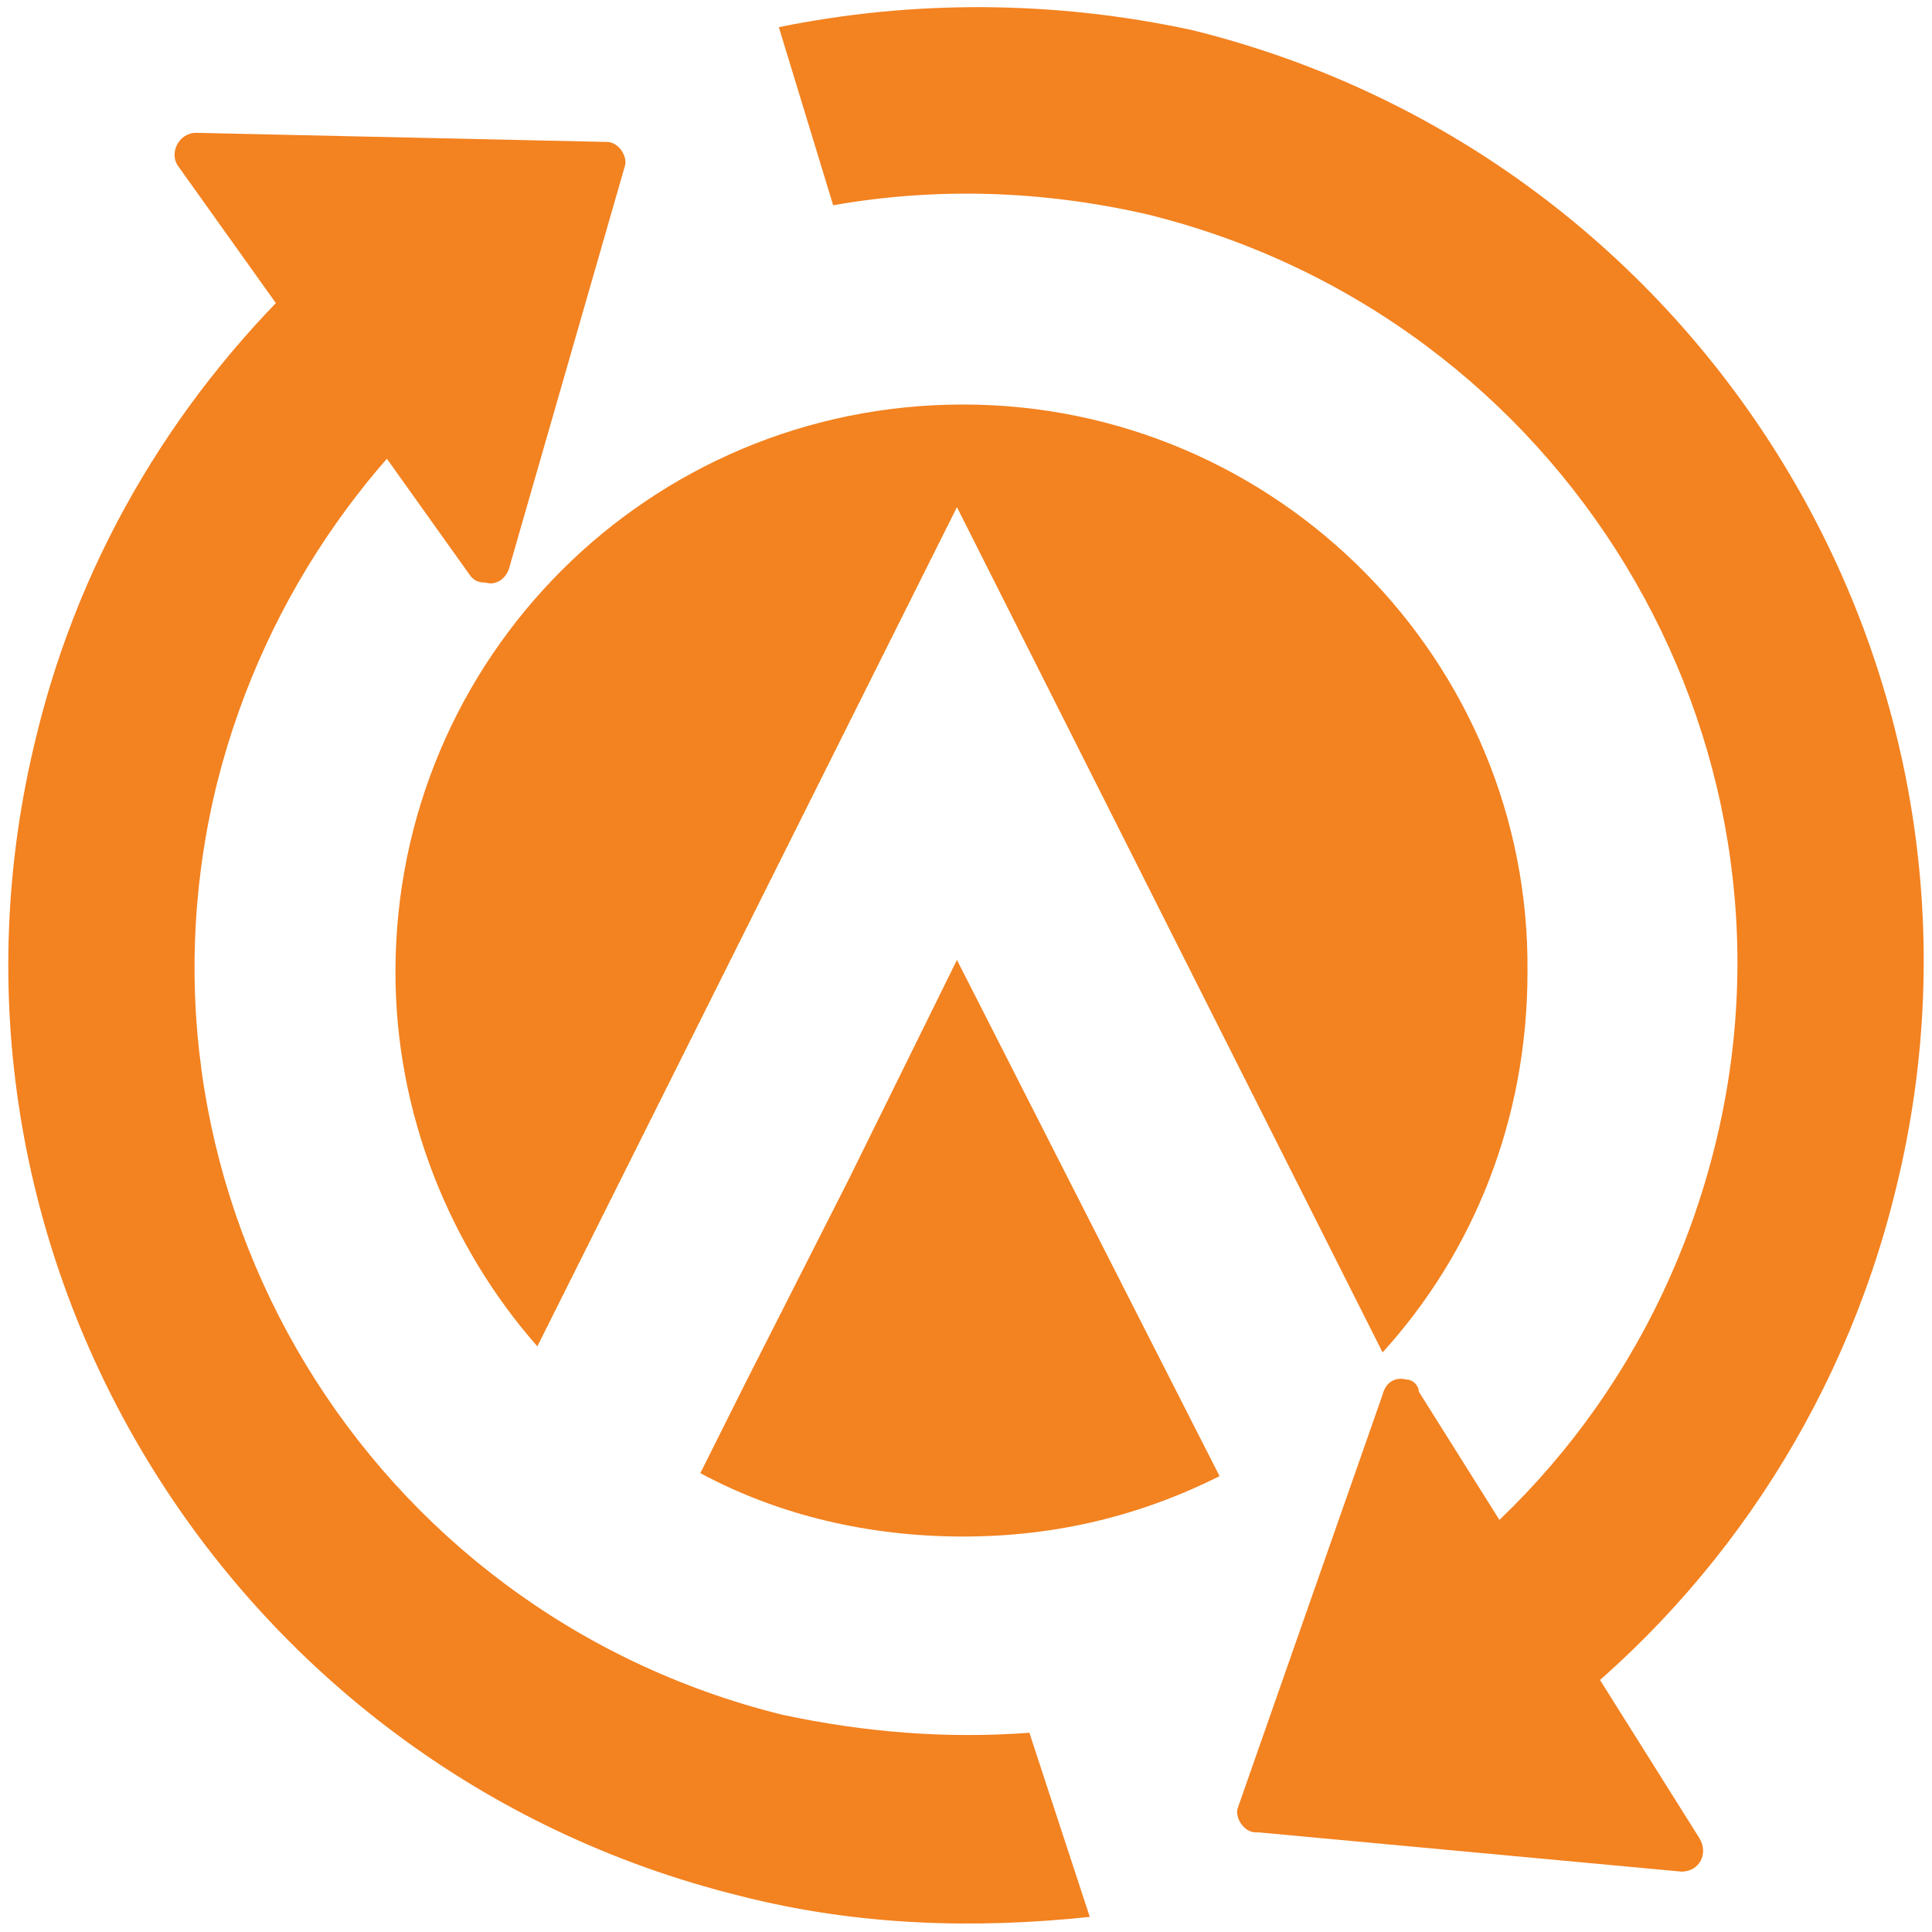 <?xml version="1.0" encoding="utf-8"?>
<!-- Generator: Adobe Illustrator 24.2.3, SVG Export Plug-In . SVG Version: 6.00 Build 0)  -->
<svg version="1.1" id="Layer_1" xmlns="http://www.w3.org/2000/svg" xmlns:xlink="http://www.w3.org/1999/xlink" x="0px" y="0px"
	 viewBox="0 0 64 64" style="enable-background:new 0 0 64 64;" xml:space="preserve">
<style type="text/css">
	.st0{fill:#F38220;}
</style>
<g>
	<path class="st0" d="M34.1,57.4c-2.7,0.2-5.4,0-8.2-0.6C12.2,53.4,3.8,39.6,7.2,25.9c1.6-6.3,5.4-11.5,10.4-15l-7.2-2.1
		C6,12.9,2.7,18.2,1.2,24.4c-4.2,17,6.3,34.2,23.3,38.4c3.9,1,7.8,1.1,11.6,0.7L34.1,57.4z"/>
	<path class="st0" d="M27.6,6.8C31,6.2,34.5,6.3,38,7.1C51.8,10.5,60.2,24.4,56.8,38c-1.7,6.8-5.9,12.3-11.5,15.7l5.8,3.5
		C56.7,53,61,46.8,62.8,39.4C67,22.4,56.5,5.2,39.5,1c-4.6-1-9.3-1-13.7-0.1L27.6,6.8z"/>
</g>
<path class="st0" d="M41.6,60.7h0.1L55.7,62c0.6,0,0.9-0.6,0.6-1.1l-9.3-14.8c0-0.2-0.2-0.4-0.4-0.4c-0.4-0.1-0.7,0.1-0.8,0.5
	L41,59.9C40.9,60.2,41.2,60.7,41.6,60.7z"/>
<path class="st0" d="M5.9,5.5l9.7,13.6c0.1,0.1,0.2,0.2,0.5,0.2c0.3,0.1,0.7-0.1,0.8-0.6l3.8-13.2c0.1-0.3-0.2-0.8-0.6-0.8H20
	L6.5,4.4C5.9,4.4,5.6,5.1,5.9,5.5z"/>
<path class="st0" d="M31.9,13.4c-10.4,0-18.8,8.4-18.8,18.8c0,4.7,1.8,9.1,4.7,12.4l13.9-27.8l14.1,28c3-3.3,4.8-7.7,4.8-12.6
	C50.7,21.9,42.3,13.4,31.9,13.4z"/>
<path class="st0" d="M28.1,39.1L28.1,39.1l-3.4,6.7l0,0l-1.5,3c2.6,1.4,5.6,2.1,8.7,2.1s5.9-0.7,8.5-2l-8.7-17.1L28.1,39.1z"/>
</svg>
